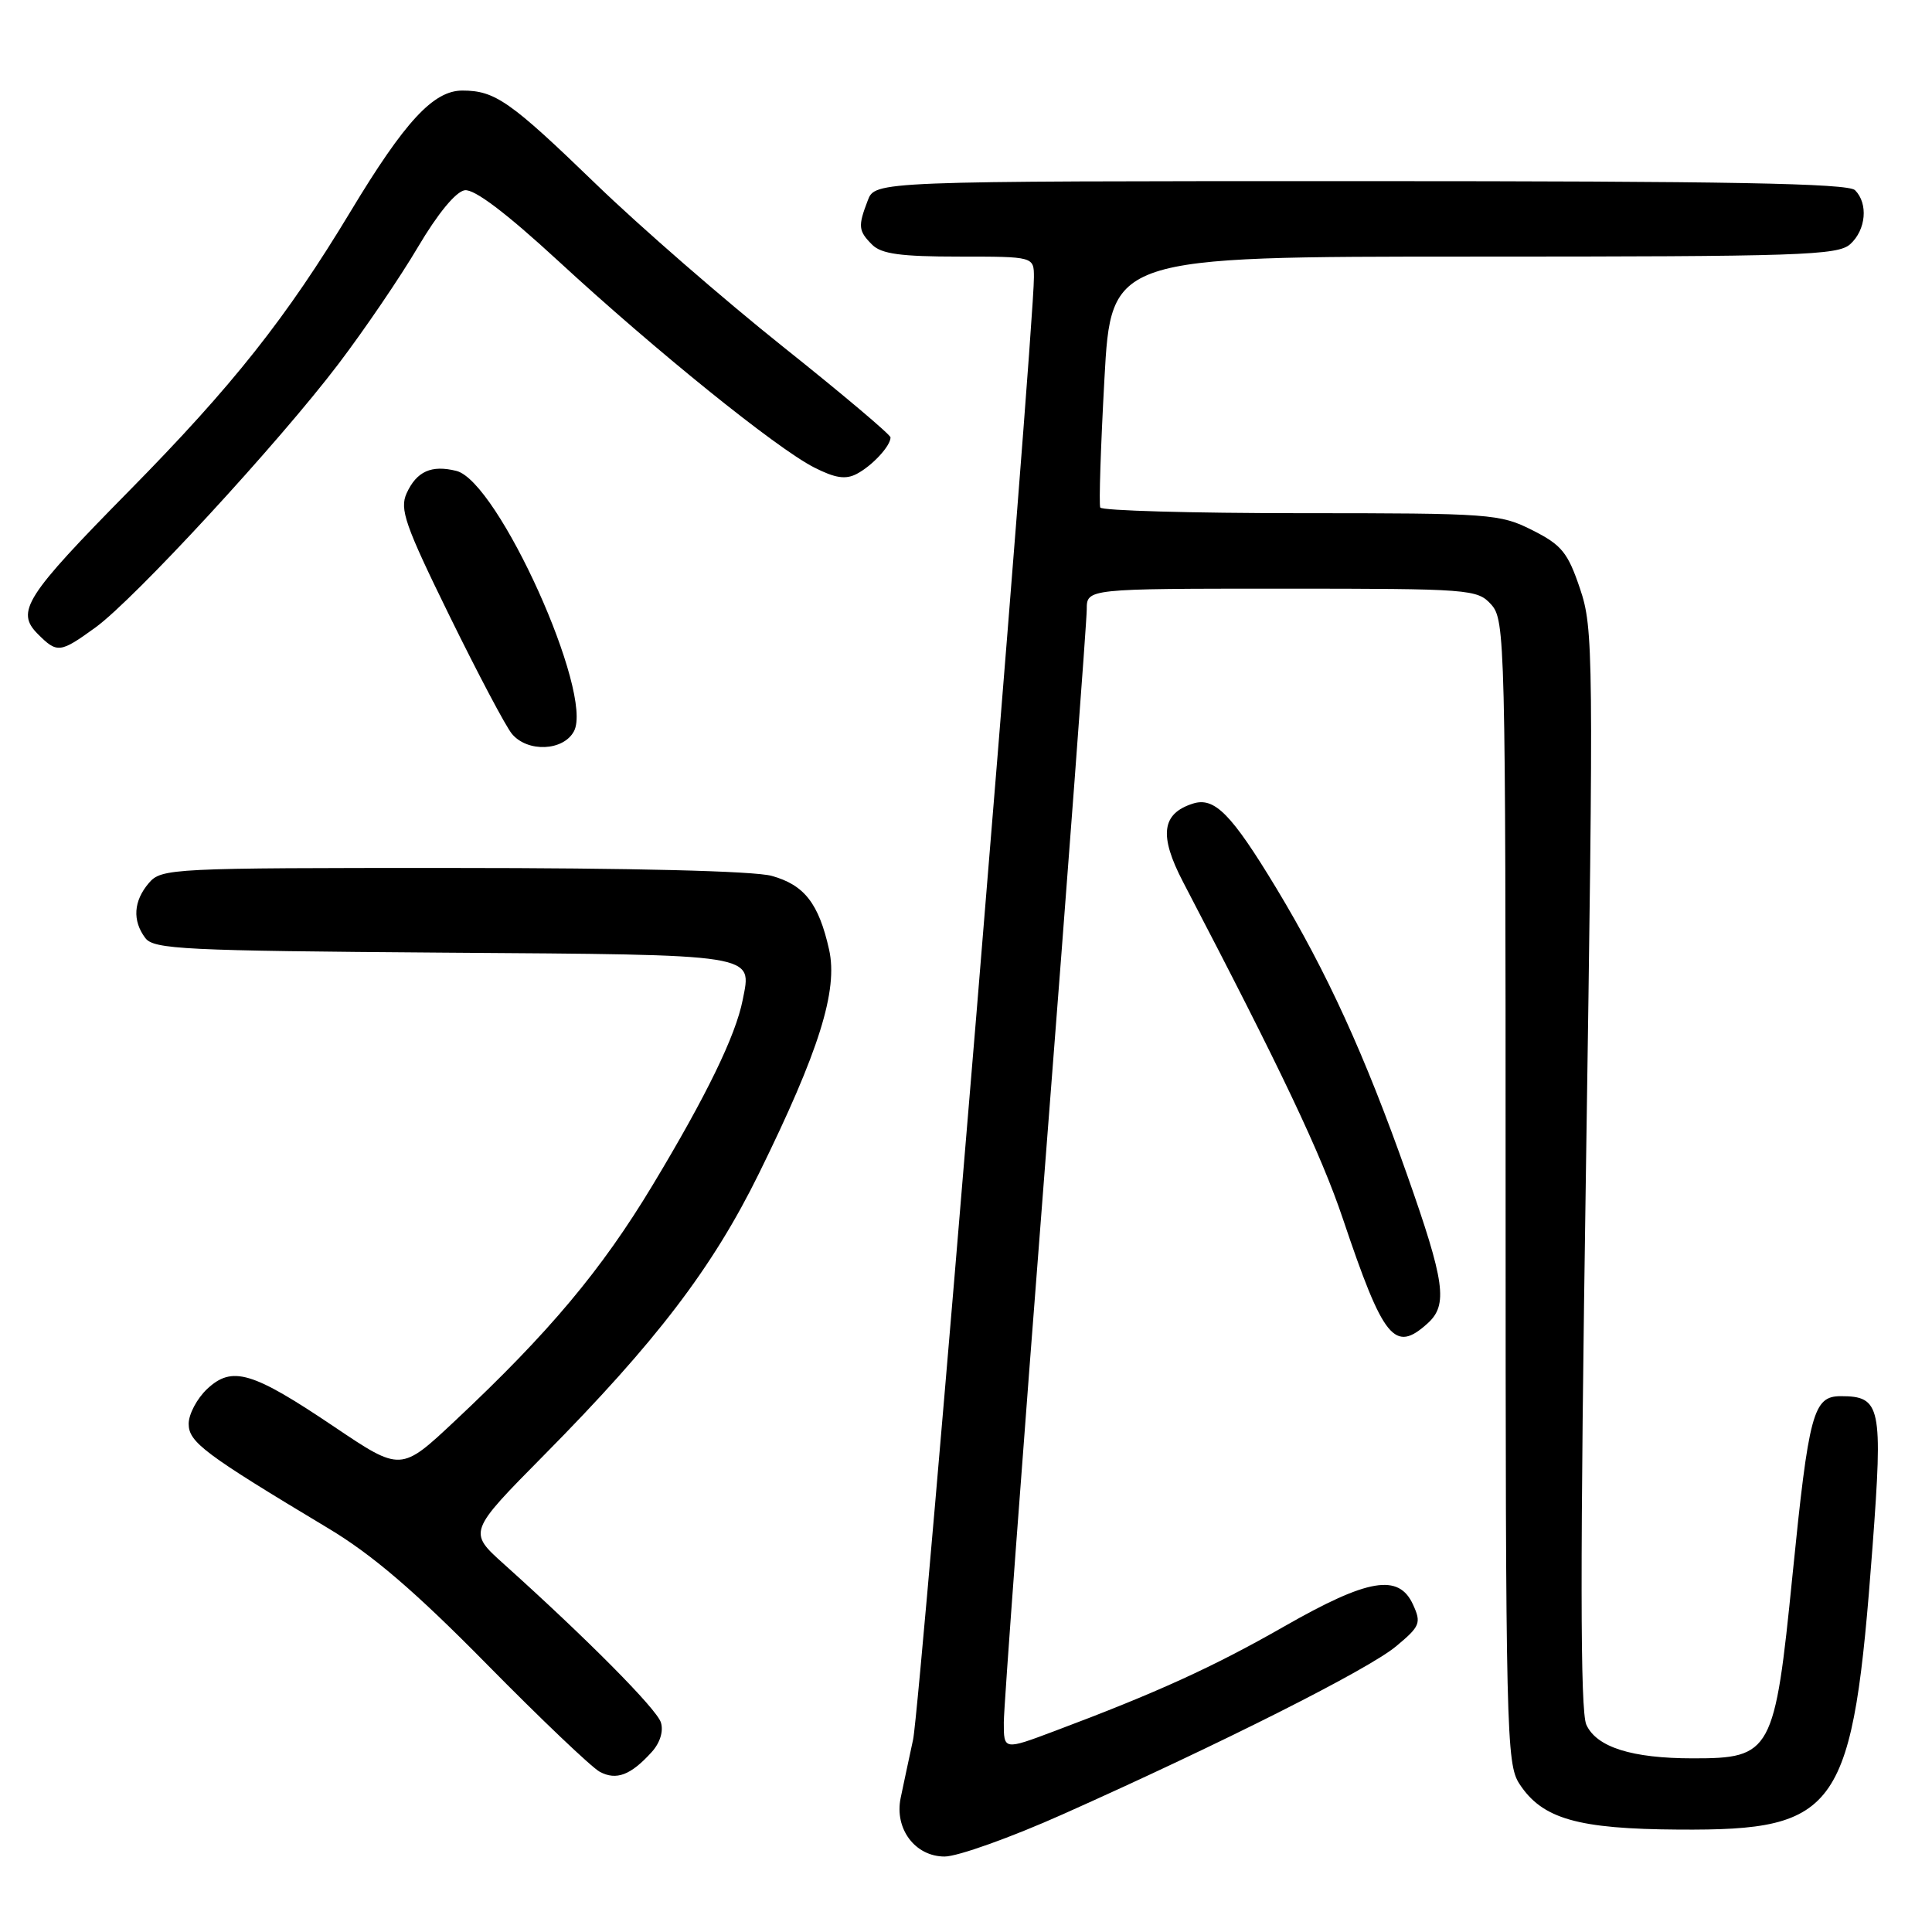 <?xml version="1.0" encoding="UTF-8" standalone="no"?>
<!DOCTYPE svg PUBLIC "-//W3C//DTD SVG 1.1//EN" "http://www.w3.org/Graphics/SVG/1.1/DTD/svg11.dtd" >
<svg xmlns="http://www.w3.org/2000/svg" xmlns:xlink="http://www.w3.org/1999/xlink" version="1.1" viewBox="0 0 256 256">
 <g >
 <path fill="currentColor"
d=" M 140.90 240.37 C 161.93 230.98 181.33 221.20 184.98 218.15 C 188.17 215.50 188.35 215.06 187.24 212.63 C 185.35 208.47 181.30 209.15 170.20 215.49 C 160.79 220.87 153.29 224.29 139.75 229.37 C 133.00 231.91 133.00 231.91 133.01 228.21 C 133.01 226.17 135.49 192.78 138.51 154.00 C 141.53 115.22 144.00 82.26 144.00 80.75 C 144.00 78.00 144.00 78.00 169.85 78.00 C 194.87 78.00 195.75 78.07 197.60 80.11 C 199.43 82.15 199.50 84.88 199.50 157.90 C 199.50 229.52 199.60 233.73 201.33 236.37 C 204.36 241.01 209.03 242.35 222.50 242.43 C 243.75 242.56 245.50 239.99 248.12 204.95 C 249.51 186.35 249.22 185.00 243.92 185.00 C 240.26 185.00 239.68 187.17 237.51 208.77 C 235.16 232.23 234.74 233.00 224.32 232.99 C 216.22 232.99 211.56 231.51 210.20 228.54 C 209.38 226.73 209.36 207.26 210.15 154.79 C 211.17 86.42 211.14 83.27 209.36 78.00 C 207.74 73.20 206.93 72.21 203.04 70.25 C 198.75 68.09 197.56 68.00 172.35 68.00 C 157.92 68.00 145.97 67.66 145.79 67.25 C 145.60 66.84 145.85 59.19 146.34 50.25 C 147.23 34.00 147.23 34.00 195.29 34.00 C 238.60 34.00 243.52 33.84 245.17 32.35 C 247.26 30.45 247.57 26.97 245.80 25.20 C 244.89 24.29 228.97 24.00 180.28 24.00 C 115.95 24.00 115.95 24.00 114.98 26.57 C 113.67 29.99 113.73 30.59 115.57 32.43 C 116.79 33.65 119.38 34.00 127.07 34.00 C 137.00 34.00 137.00 34.00 137.00 36.75 C 137.02 43.77 121.95 226.09 120.99 230.50 C 120.40 233.25 119.65 236.74 119.34 238.25 C 118.50 242.33 121.26 246.00 125.17 246.00 C 126.89 246.00 133.97 243.47 140.90 240.37 Z  M 86.35 232.16 C 87.46 230.94 87.94 229.39 87.57 228.23 C 87.01 226.44 77.78 217.14 66.76 207.24 C 62.03 202.99 62.03 202.99 72.09 192.81 C 86.95 177.78 94.40 168.01 100.56 155.50 C 108.55 139.26 111.06 131.23 109.86 125.83 C 108.49 119.71 106.58 117.26 102.26 116.06 C 99.95 115.41 83.66 115.01 59.97 115.01 C 22.61 115.00 21.39 115.06 19.72 117.01 C 17.69 119.39 17.52 121.98 19.25 124.29 C 20.37 125.79 24.39 125.98 58.79 126.23 C 100.79 126.53 99.62 126.34 98.41 132.50 C 97.48 137.24 93.59 145.23 86.48 157.03 C 79.70 168.29 72.76 176.57 60.31 188.25 C 53.12 195.00 53.12 195.00 44.31 189.07 C 33.40 181.72 30.76 180.94 27.44 184.05 C 26.10 185.32 25.00 187.39 25.00 188.66 C 25.00 191.10 27.07 192.65 43.50 202.51 C 49.35 206.02 55.00 210.86 64.50 220.51 C 71.65 227.77 78.39 234.19 79.47 234.77 C 81.67 235.95 83.58 235.22 86.35 232.16 Z  M 189.17 175.35 C 191.89 172.89 191.47 169.89 186.40 155.53 C 180.86 139.82 175.80 128.76 169.12 117.69 C 163.16 107.84 160.93 105.57 158.07 106.48 C 153.92 107.80 153.55 110.70 156.76 116.86 C 169.83 141.89 175.03 152.87 177.94 161.50 C 183.33 177.52 184.79 179.31 189.17 175.35 Z  M 76.05 96.90 C 78.71 91.94 66.00 63.79 60.48 62.40 C 57.17 61.57 55.21 62.45 53.88 65.36 C 52.93 67.46 53.66 69.57 59.58 81.64 C 63.32 89.26 67.03 96.29 67.84 97.25 C 69.91 99.72 74.65 99.52 76.05 96.90 Z  M 12.64 83.15 C 17.80 79.41 36.88 58.72 44.85 48.22 C 48.31 43.66 53.05 36.69 55.39 32.72 C 58.01 28.29 60.40 25.39 61.58 25.21 C 62.85 25.02 67.06 28.21 74.00 34.60 C 86.89 46.49 102.88 59.39 107.86 61.93 C 110.67 63.36 112.05 63.57 113.53 62.79 C 115.58 61.71 118.00 59.10 118.00 57.96 C 118.00 57.60 111.59 52.19 103.75 45.94 C 95.91 39.69 84.78 30.01 79.00 24.42 C 67.60 13.40 65.60 12.00 61.26 12.00 C 57.43 12.00 53.63 16.11 46.47 27.99 C 37.95 42.12 30.86 51.08 17.17 64.98 C 3.33 79.03 2.04 81.04 5.02 84.02 C 7.58 86.58 7.96 86.54 12.64 83.15 Z "/>
</g>
</svg>